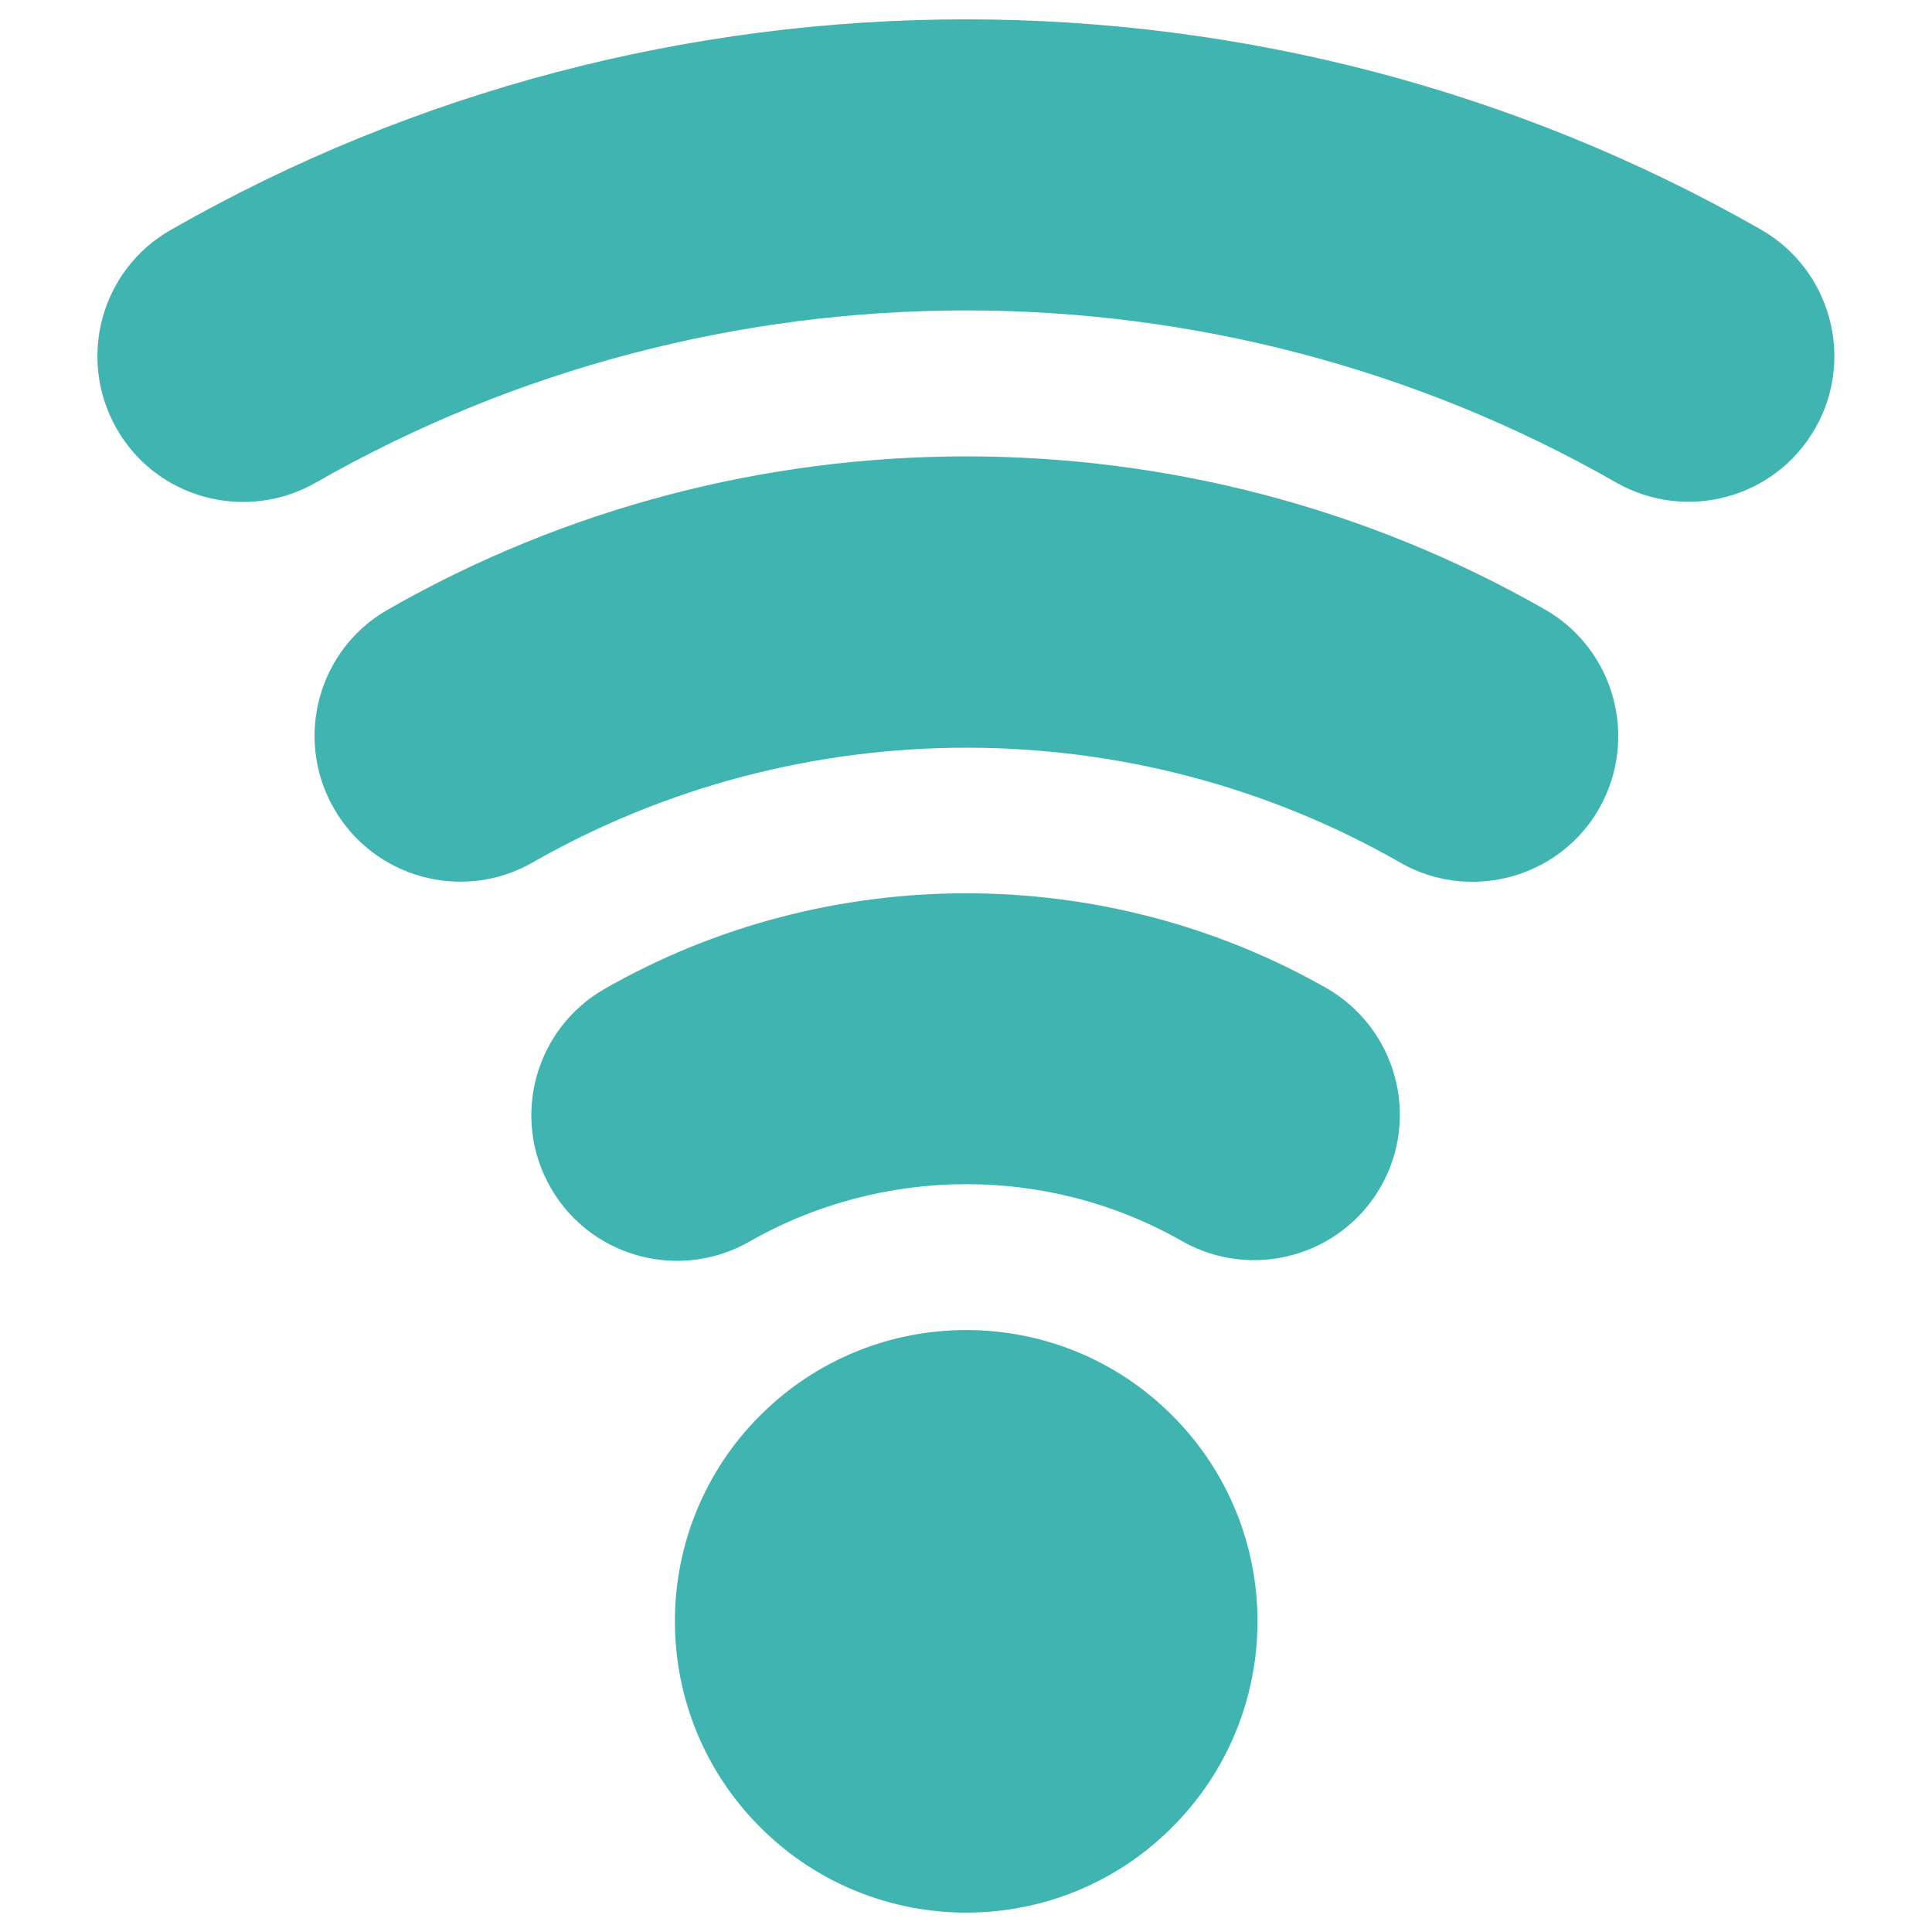 <?xml version="1.0" encoding="utf-8"?>
<!-- Svg Vector Icons : http://www.onlinewebfonts.com/icon -->
<!DOCTYPE svg PUBLIC "-//W3C//DTD SVG 1.1//EN" "http://www.w3.org/Graphics/SVG/1.1/DTD/svg11.dtd">
<svg version="1.1" xmlns="http://www.w3.org/2000/svg" xmlns:xlink="http://www.w3.org/1999/xlink" x="0px" y="0px" viewBox="0 0 1000 1000" enable-background="new 0 0 1000 1000" xml:space="preserve">
<g>
    <g><path fill="#40b4b0" d="M606.7,732.6c58.9,58.8,58.9,154.3,0,213.2c-58.8,58.9-154.3,58.9-213.2,0c-58.9-58.9-58.9-154.4,0-213.2C452.4,673.7,547.9,673.7,606.7,732.6z"/></g>
    <g><path fill="#40b4b0" d="M686.5,511.4c-115.2-65.5-258.3-65.4-373.5,0.4c-36.2,20.7-48.7,66.8-28,102.9c13.9,24.3,39.3,37.9,65.5,37.9c12.7,0,25.5-3.2,37.3-9.9c69.1-39.5,154.9-39.8,224-0.3c36.2,20.5,82.2,8,102.9-28.2C735.3,578.1,722.6,532.1,686.5,511.4z"/></g>
    <g><path fill="#40b4b0" d="M799.7,315.5c-184.8-105.7-414.3-105.7-598.9,0c-36.2,20.6-48.7,66.7-28,102.9c20.7,36.1,66.8,48.7,102.9,28c138.4-79.1,310.5-79.3,449.1,0.1c11.9,6.8,24.7,9.9,37.4,9.9c26.1,0,51.6-13.6,65.5-37.9C848.3,382.2,835.7,336.1,799.7,315.5z"/></g>
    <g><path fill="#40b4b0" d="M911.6,118.9C657.6-26.3,342.2-26.3,88.4,119c-36.2,20.6-48.7,66.7-28,102.9c13.9,24.4,39.3,37.9,65.5,37.9c12.7,0,25.6-3.2,37.4-9.9C371,131,628.8,130.9,836.6,249.8c36.3,20.6,82.2,8.1,102.9-28C960.2,185.7,947.6,139.6,911.6,118.9z"/></g>
</g>
</svg>
